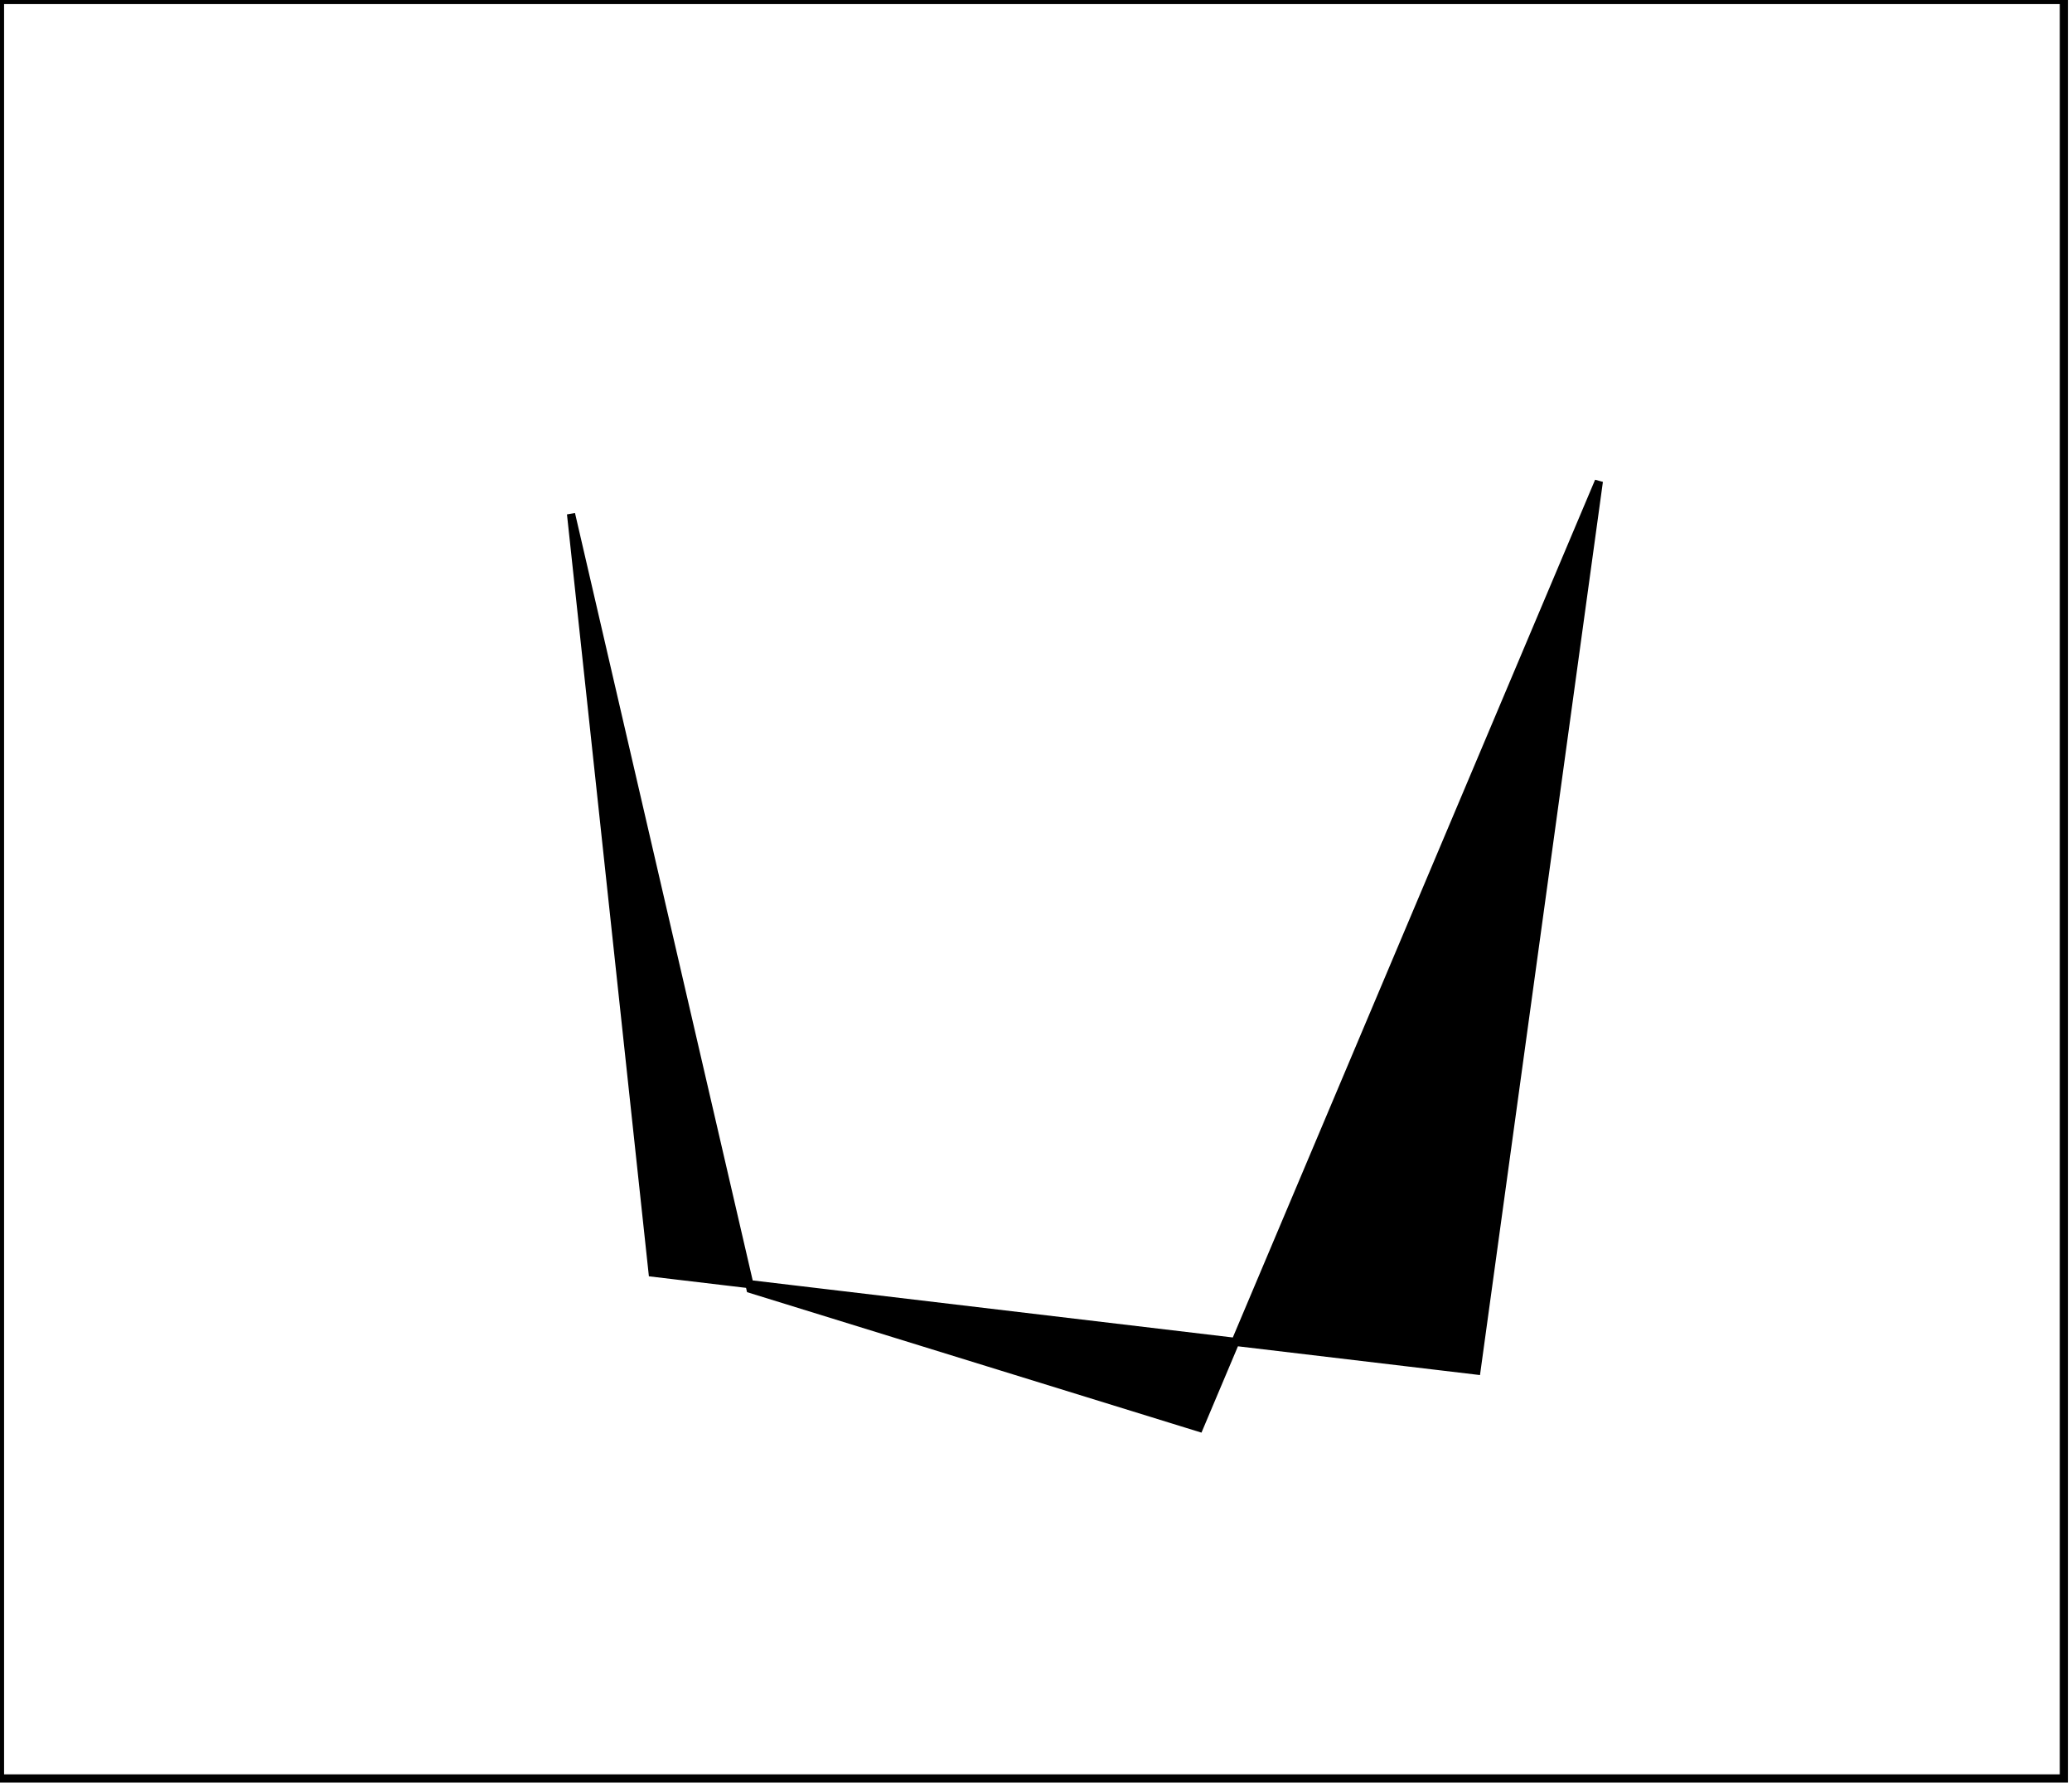 <?xml version="1.0" encoding="utf-8" ?>
<svg baseProfile="full" height="219" version="1.1" width="254" xmlns="http://www.w3.org/2000/svg" xmlns:ev="http://www.w3.org/2001/xml-events" xmlns:xlink="http://www.w3.org/1999/xlink"><defs /><rect fill="white" height="219" width="254" x="0" y="0" /><path d="M 196,59 L 181,168 L 80,156 L 70,63 L 92,158 L 147,175 Z" fill="black" stroke="black" stroke-width="1" /><path d="M 0,0 L 0,218 L 253,218 L 253,0 Z" fill="none" stroke="black" stroke-width="1" /></svg>